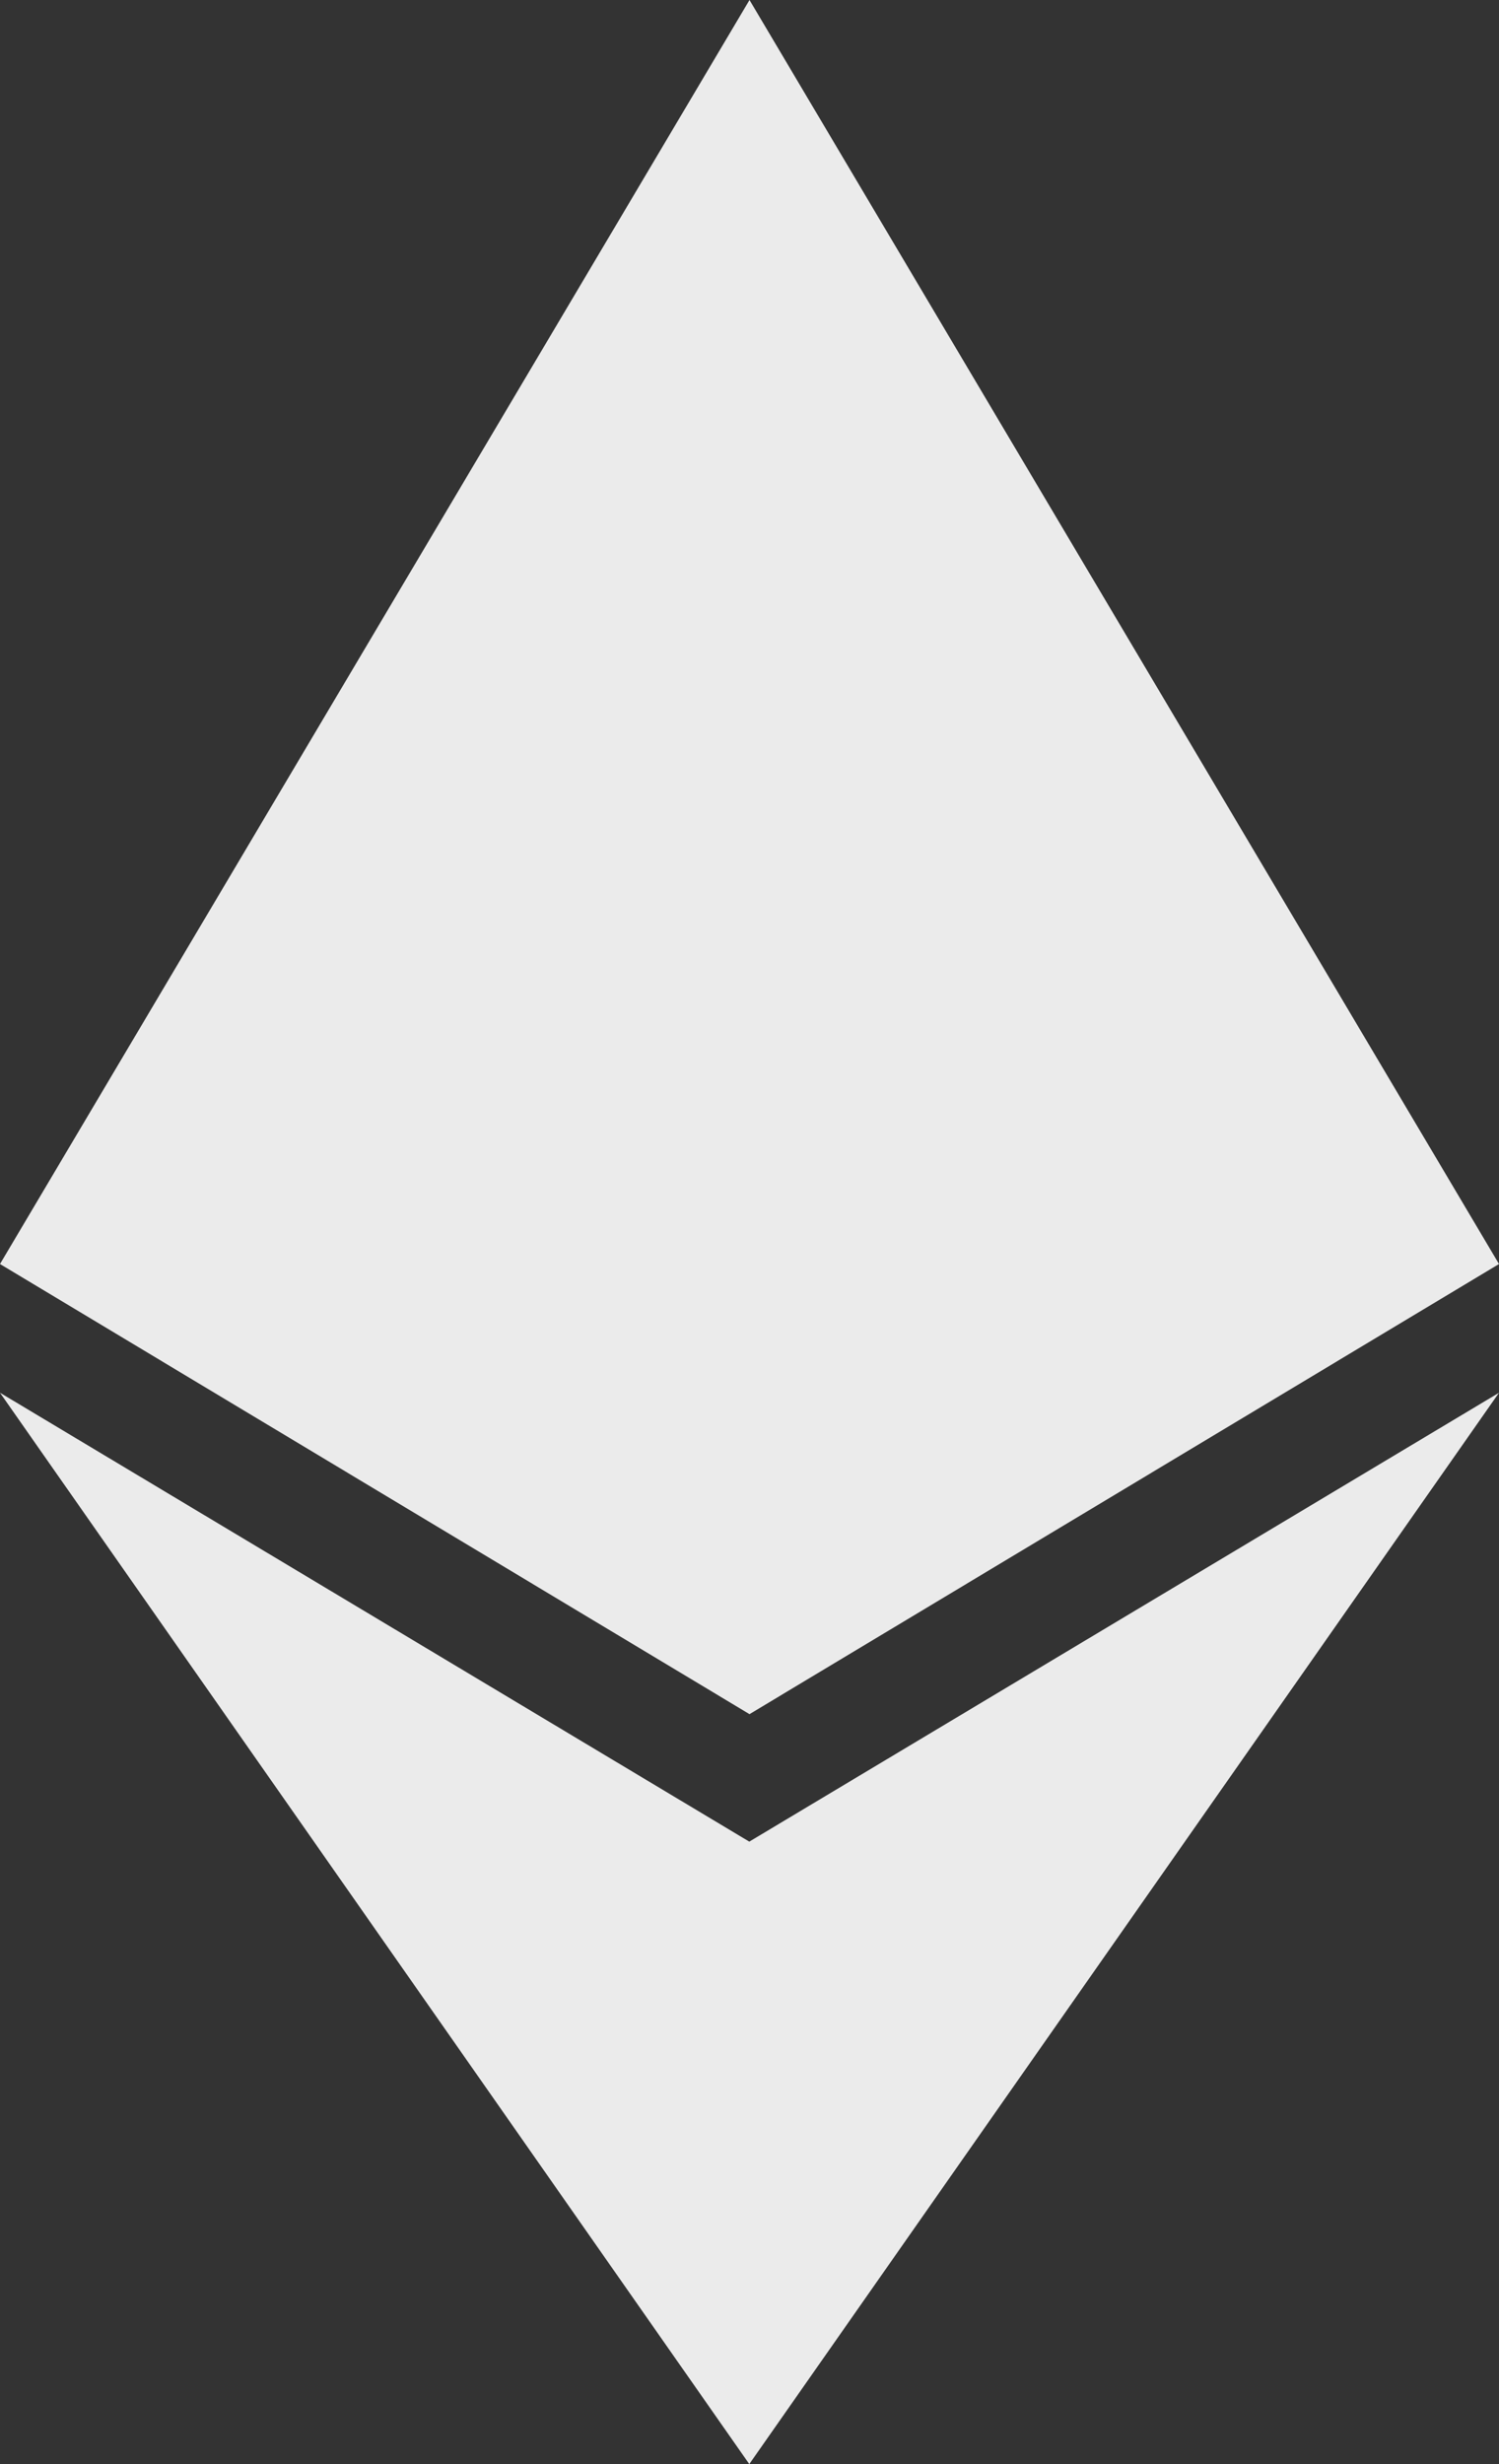 <svg width="28" height="46" viewBox="0 0 28 46" xmlns="http://www.w3.org/2000/svg">
    <rect x="0" y="0" width="28" height="46" fill="#333333" stroke="none"/>
    <title>
        sm-info_logo
    </title>
    <g fill-rule="nonzero" fill="#EBEBEB">
        <path d="M13.996 46L28 26l-14.004 8.38L0 26z"/>
        <path d="M14 32l14-8.403L14 0 0 23.597z"/>
    </g>
</svg>
